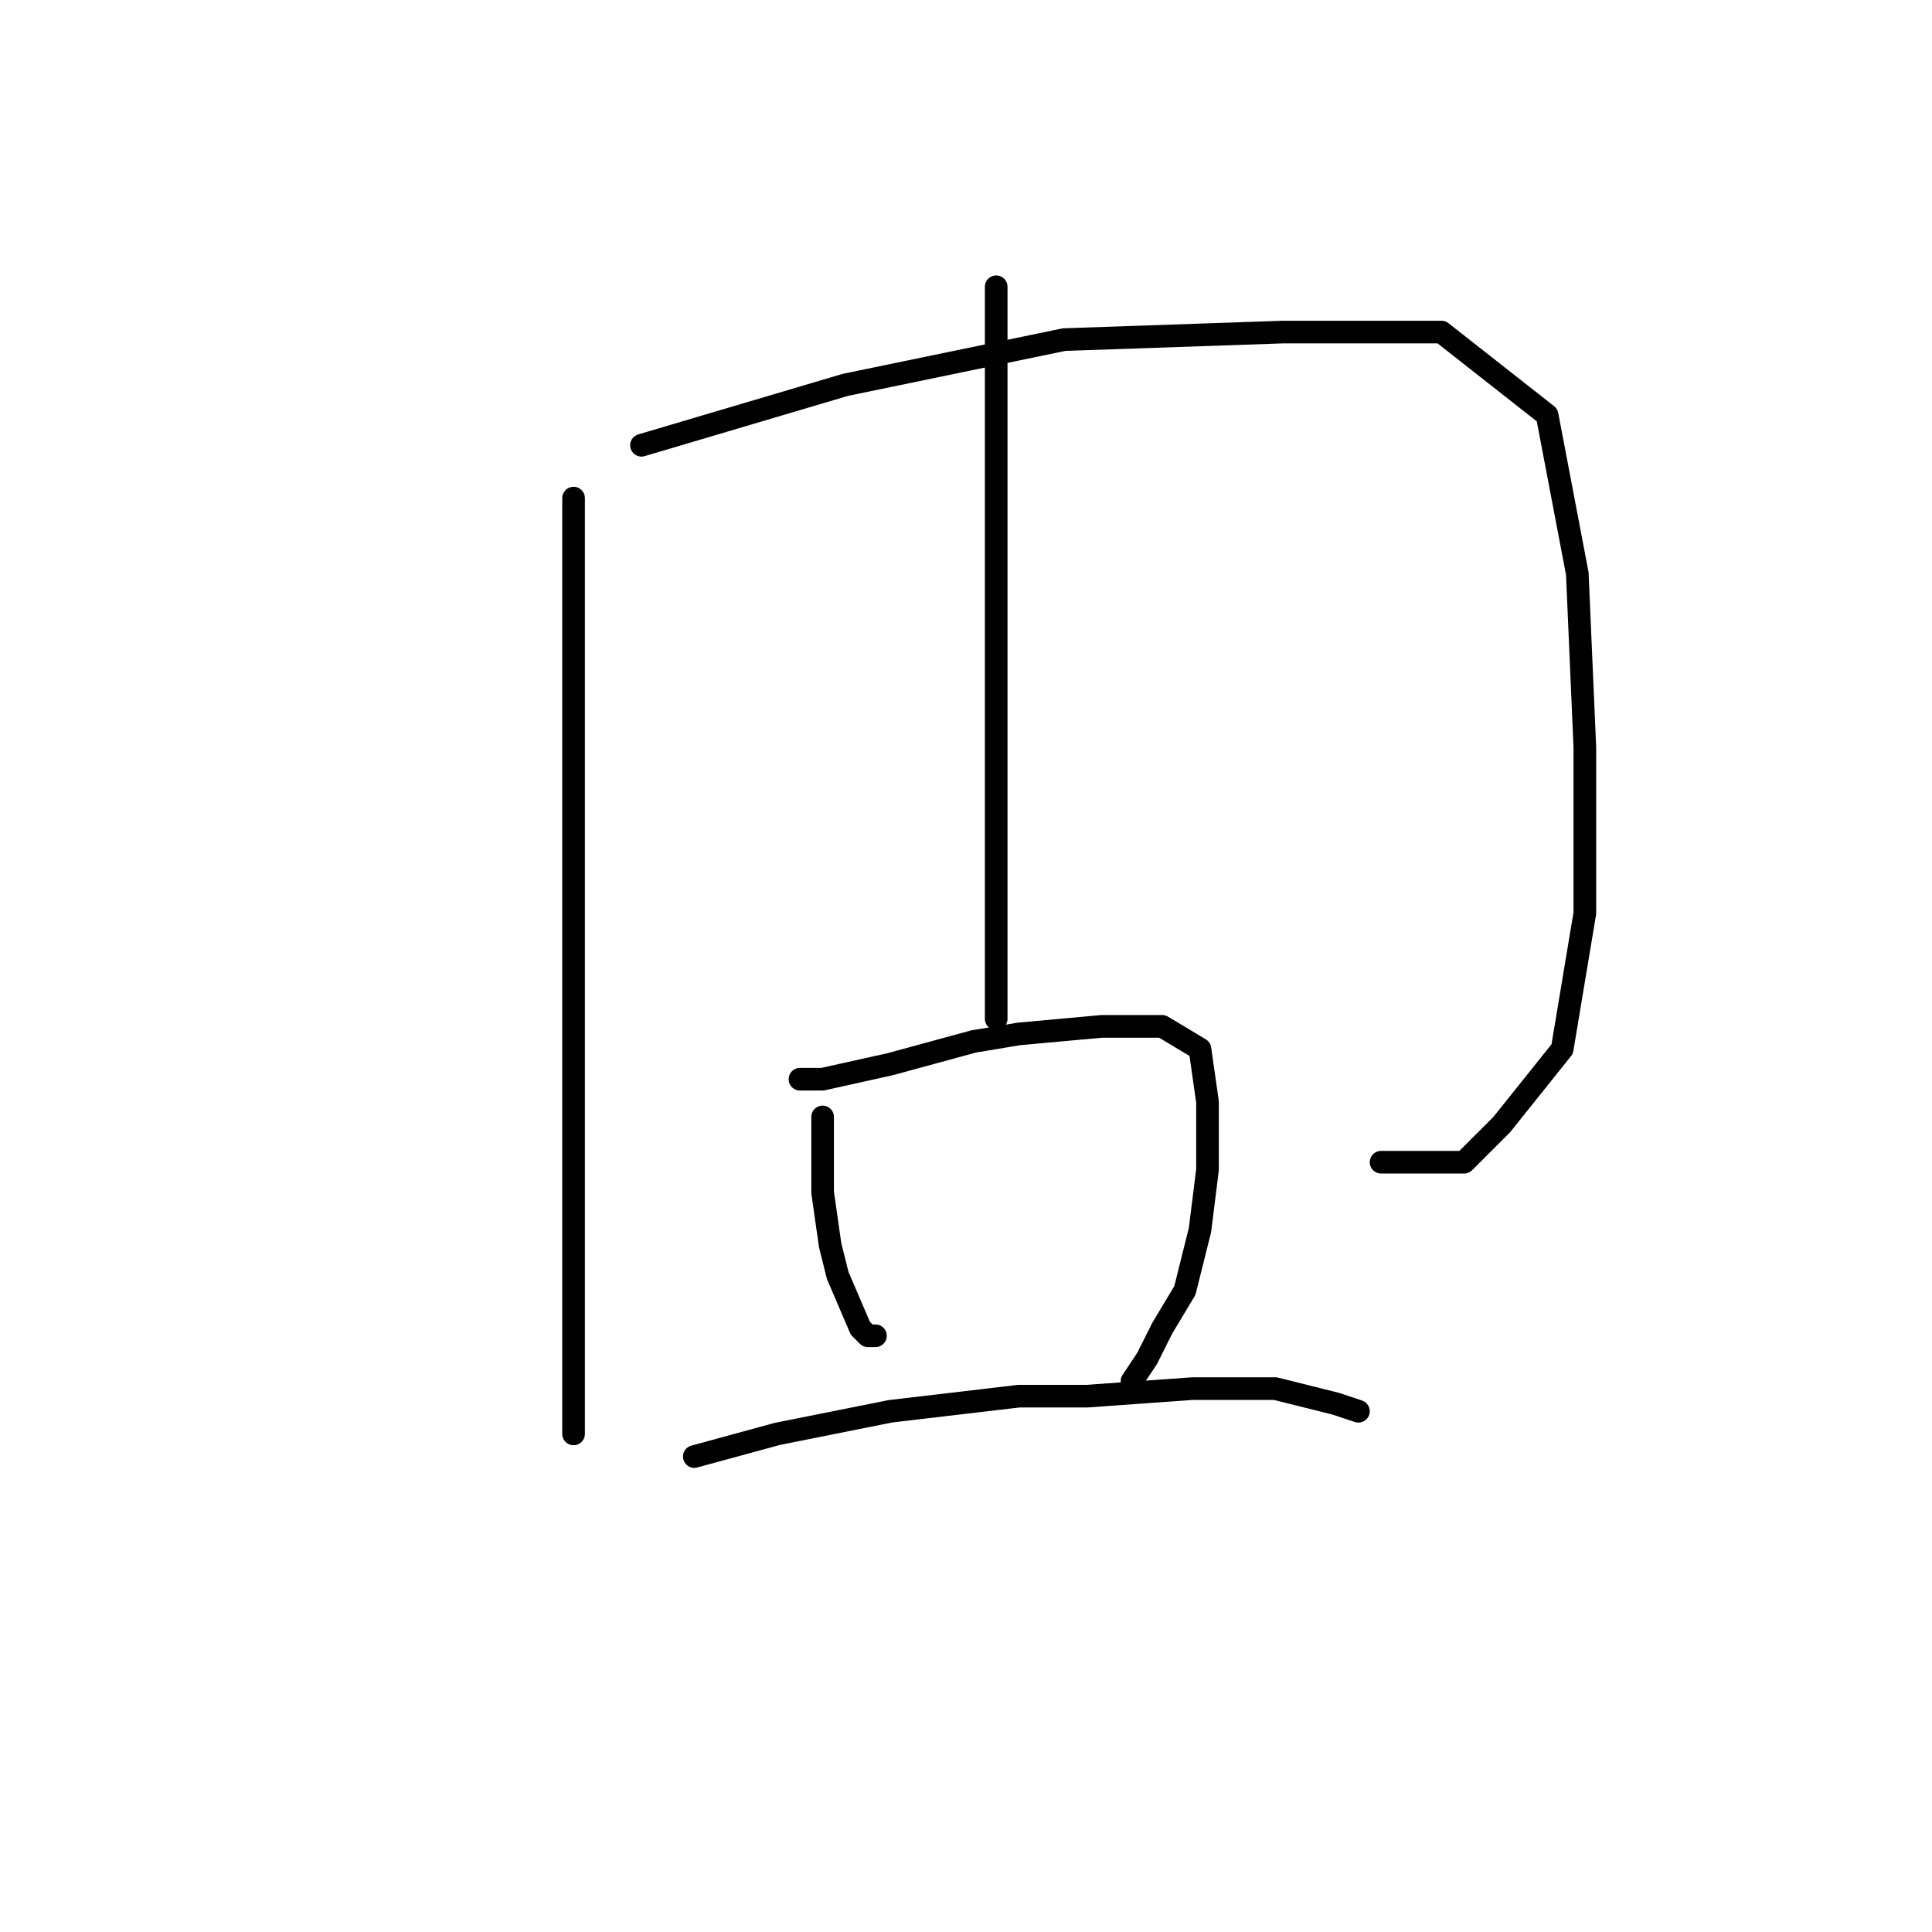 <?xml version="1.0" standalone="no"?>
    <svg width="256" height="256" xmlns="http://www.w3.org/2000/svg" version="1.1">
    <polyline stroke="black" stroke-width="3" stroke-linecap="round" fill="transparent" stroke-linejoin="round" points="76 66 76 72 76 81 76 103 76 132 76 157 76 176 76 186 76 189 76 190 76 190 " />
        <polyline stroke="black" stroke-width="3" stroke-linecap="round" fill="transparent" stroke-linejoin="round" points="85 59 112 51 141 45 170 44 191 44 205 55 209 76 210 99 210 121 207 139 199 149 194 154 183 154 183 154 " />
        <polyline stroke="black" stroke-width="3" stroke-linecap="round" fill="transparent" stroke-linejoin="round" points="132 38 132 55 132 76 132 97 132 106 132 125 132 135 132 135 " />
        <polyline stroke="black" stroke-width="3" stroke-linecap="round" fill="transparent" stroke-linejoin="round" points="99 160 " />
        <polyline stroke="black" stroke-width="3" stroke-linecap="round" fill="transparent" stroke-linejoin="round" points="109 148 109 151 109 158 110 165 111 169 114 176 115 177 116 177 116 177 " />
        <polyline stroke="black" stroke-width="3" stroke-linecap="round" fill="transparent" stroke-linejoin="round" points="106 143 109 143 118 141 129 138 135 137 146 136 154 136 159 139 160 146 160 155 159 163 157 171 154 176 152 180 150 183 150 183 " />
        <polyline stroke="black" stroke-width="3" stroke-linecap="round" fill="transparent" stroke-linejoin="round" points="92 193 103 190 118 187 135 185 144 185 158 184 169 184 177 186 180 187 180 187 " />
        </svg>